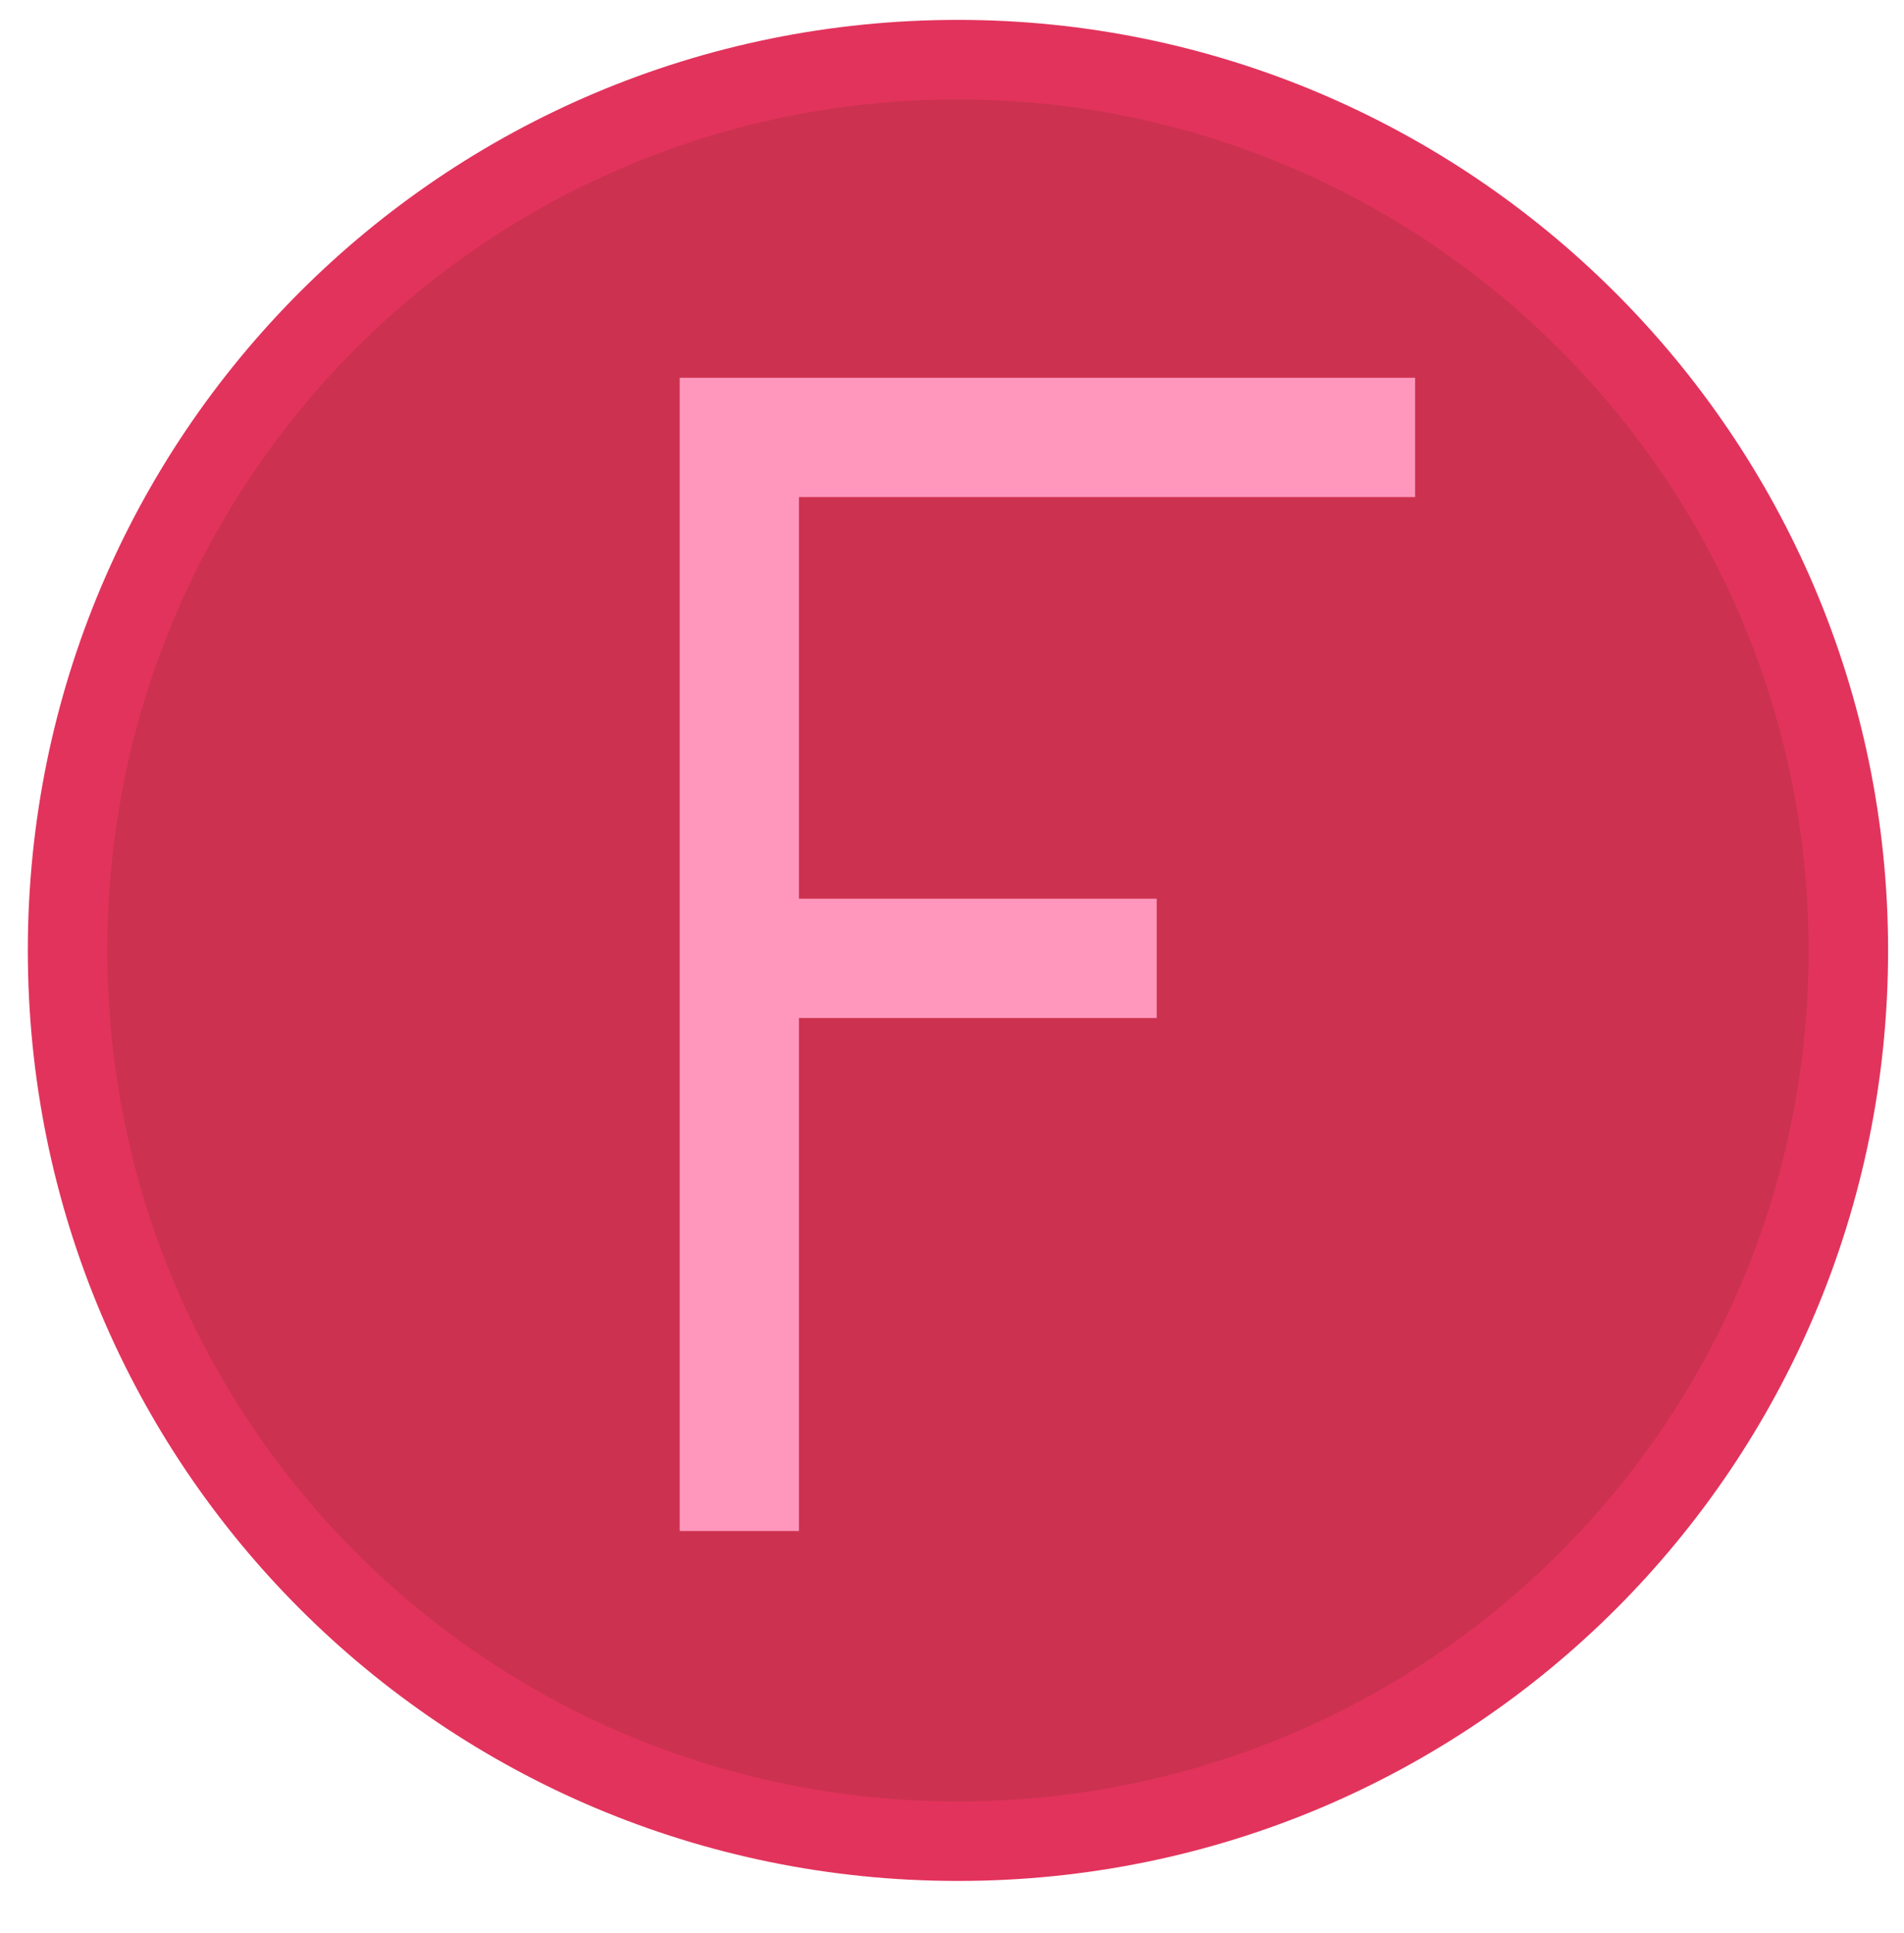 <?xml version="1.0" encoding="utf-8"?>
<!-- Generator: Adobe Illustrator 22.0.1, SVG Export Plug-In . SVG Version: 6.00 Build 0)  -->
<svg version="1.1" id="Layer_1" xmlns="http://www.w3.org/2000/svg" xmlns:xlink="http://www.w3.org/1999/xlink" x="0px" y="0px"
	 viewBox="5 0 47.9 48.6" style="enable-background:new 5 0 47.9 48.6;" xml:space="preserve">
<style type="text/css">
	.st0{fill:#CC324F;stroke:#E2335C;stroke-width:2;stroke-miterlimit:10;}
	.st1{fill:none;stroke:#FF97BD;stroke-width:3;stroke-miterlimit:10;}
</style>
<g>
	<path class="st0" d="M29.1,1.5c-12.4,0-22.4,10-22.4,22.4c0,12.4,10,22.4,22.4,22.4c12.4,0,22.4-10,22.4-22.4
		C51.5,11.5,41.4,1.5,29.1,1.5z"/>
	<g>
		<polyline class="st1" points="23.6,38.5 23.6,11 40.6,11 		"/>
		<line class="st1" x1="23.6" y1="24.1" x2="34.1" y2="24.1"/>
	</g>
</g>
</svg>
